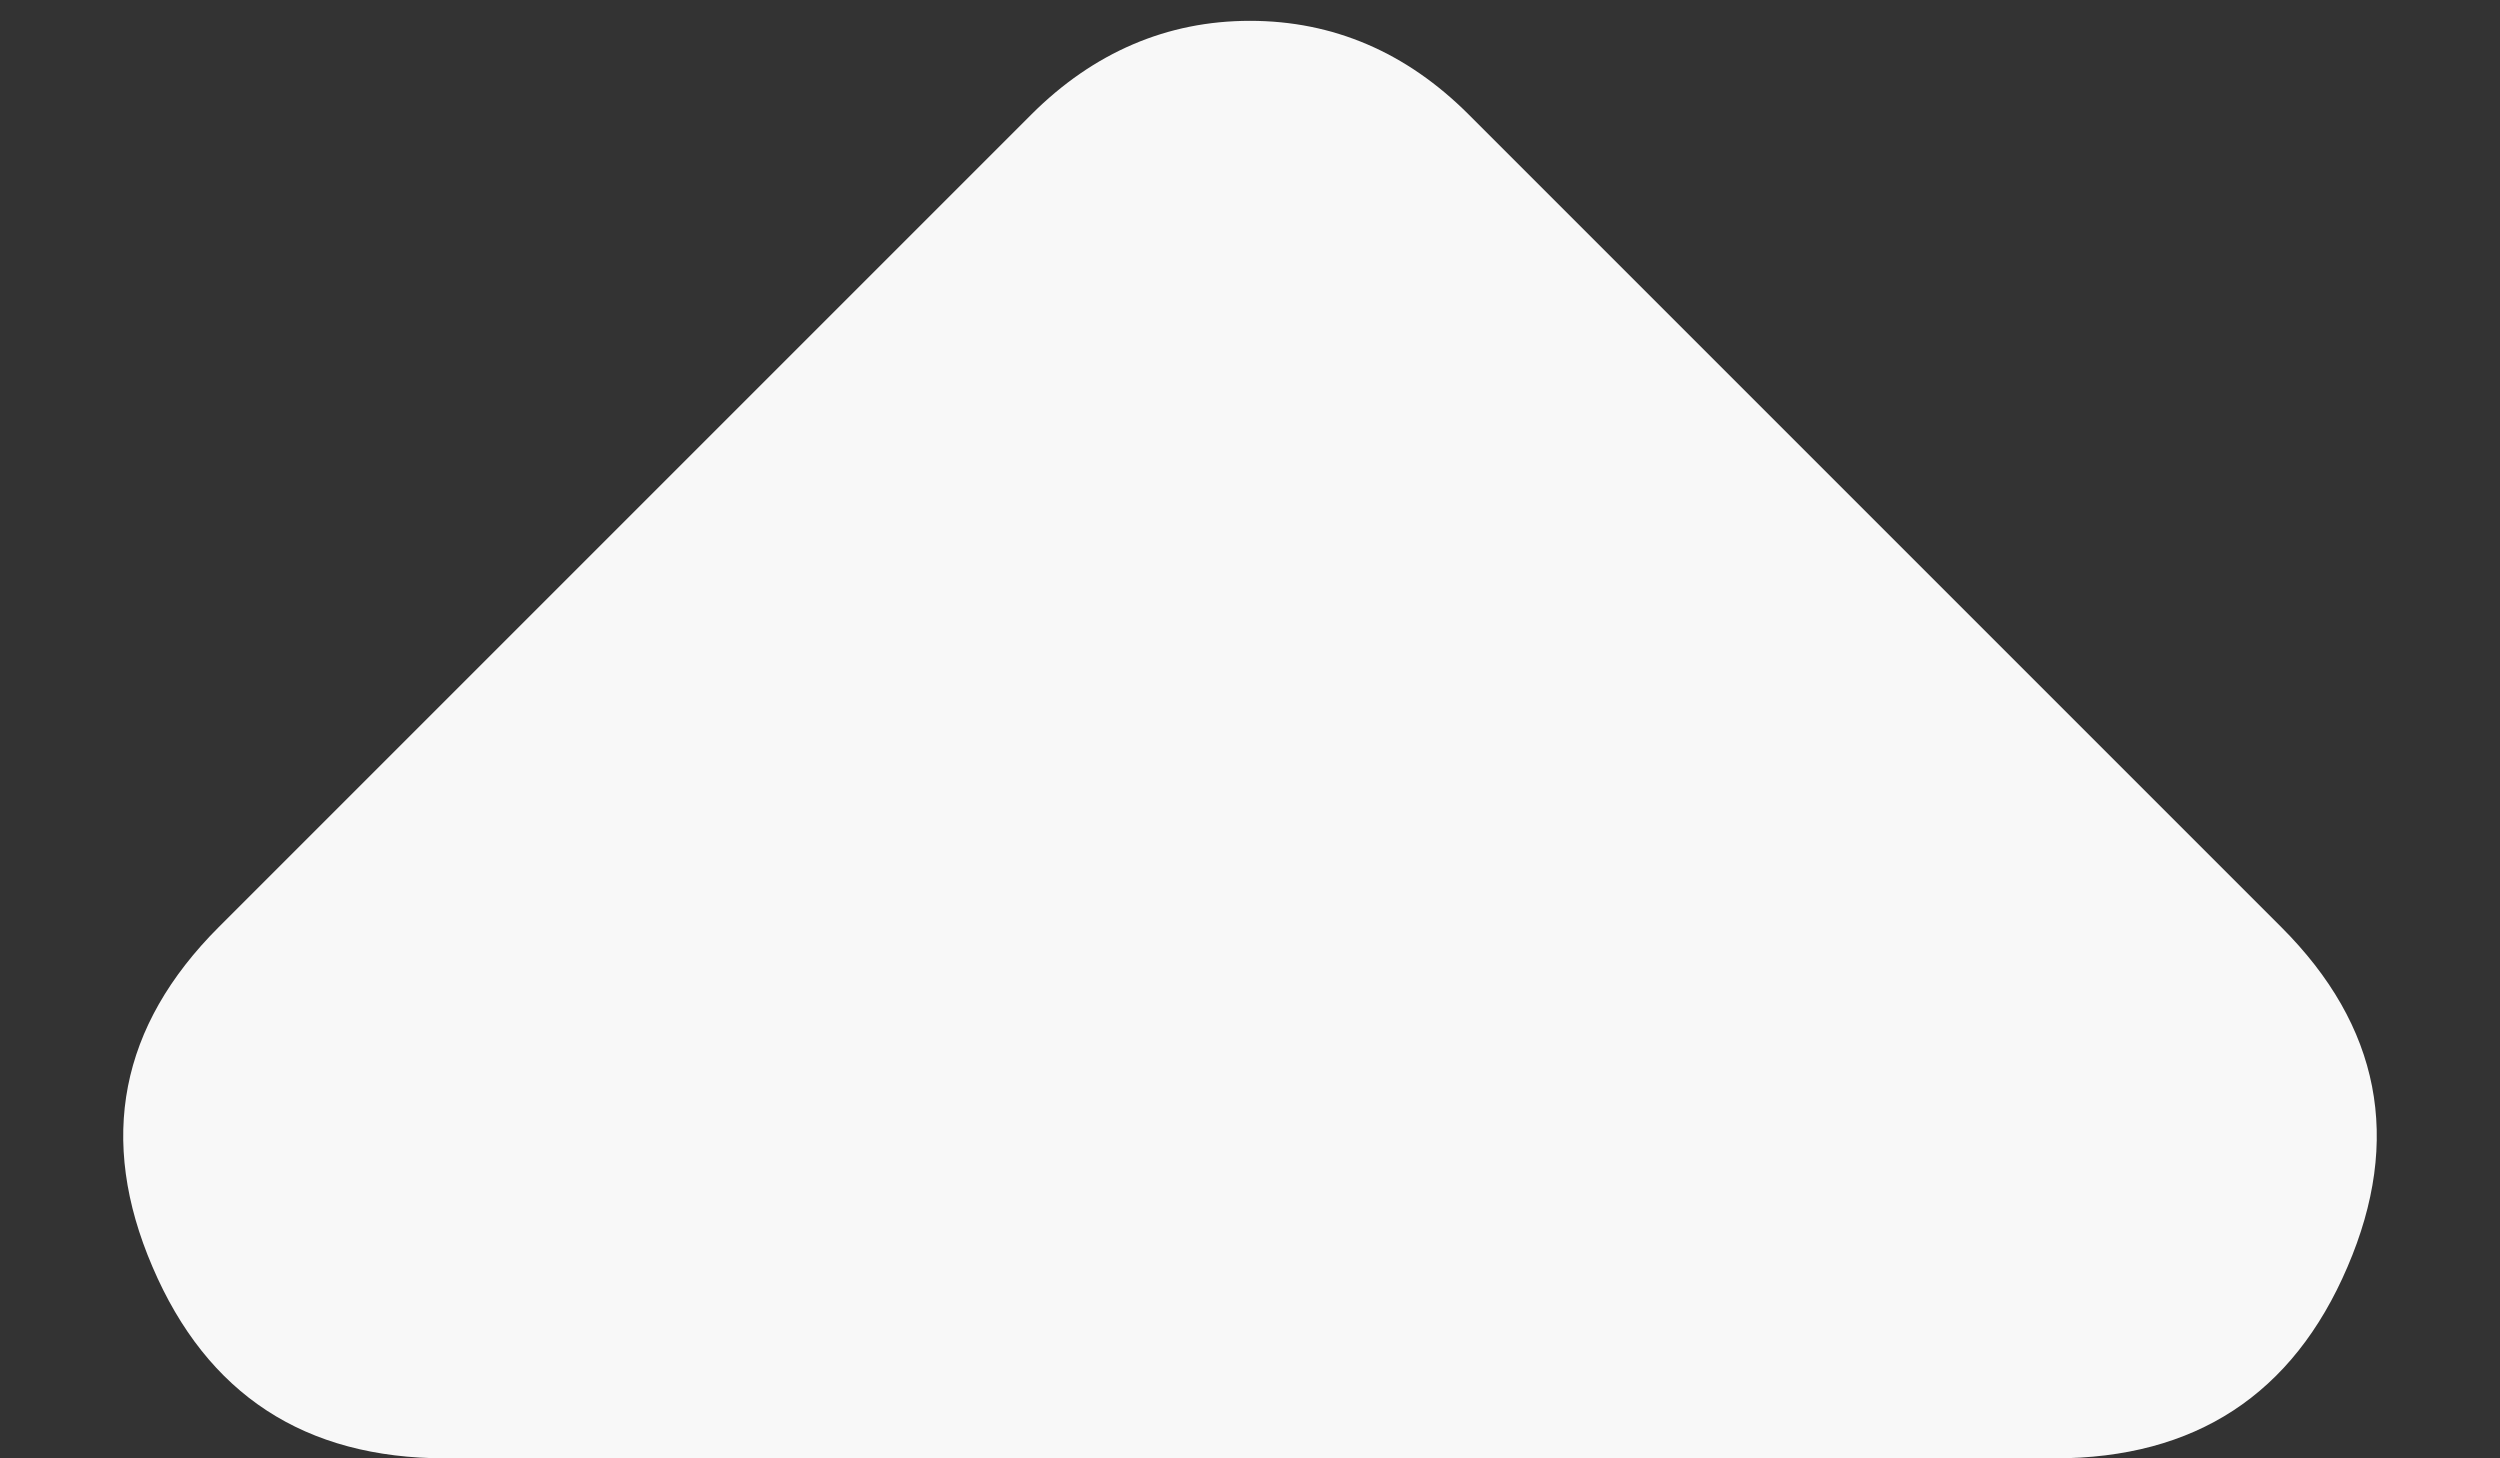 <svg width="12" height="7" viewBox="0 0 12 7" fill="none" xmlns="http://www.w3.org/2000/svg">
<rect x="0" y="0" width="12" height="7" fill="#333333" stroke="none"/>
<path d="M2.138 7C1.463 7 0.994 6.694 0.732 6.081C0.469 5.469 0.575 4.925 1.05 4.45L4.95 0.55C5.1 0.4 5.263 0.288 5.438 0.213C5.613 0.138 5.8 0.1 6 0.1C6.2 0.1 6.388 0.138 6.563 0.213C6.738 0.288 6.9 0.4 7.05 0.55L10.95 4.45C11.425 4.925 11.531 5.469 11.268 6.081C11.006 6.694 10.537 7 9.863 7H2.138Z" fill="#F8F8F8"/>
</svg>
